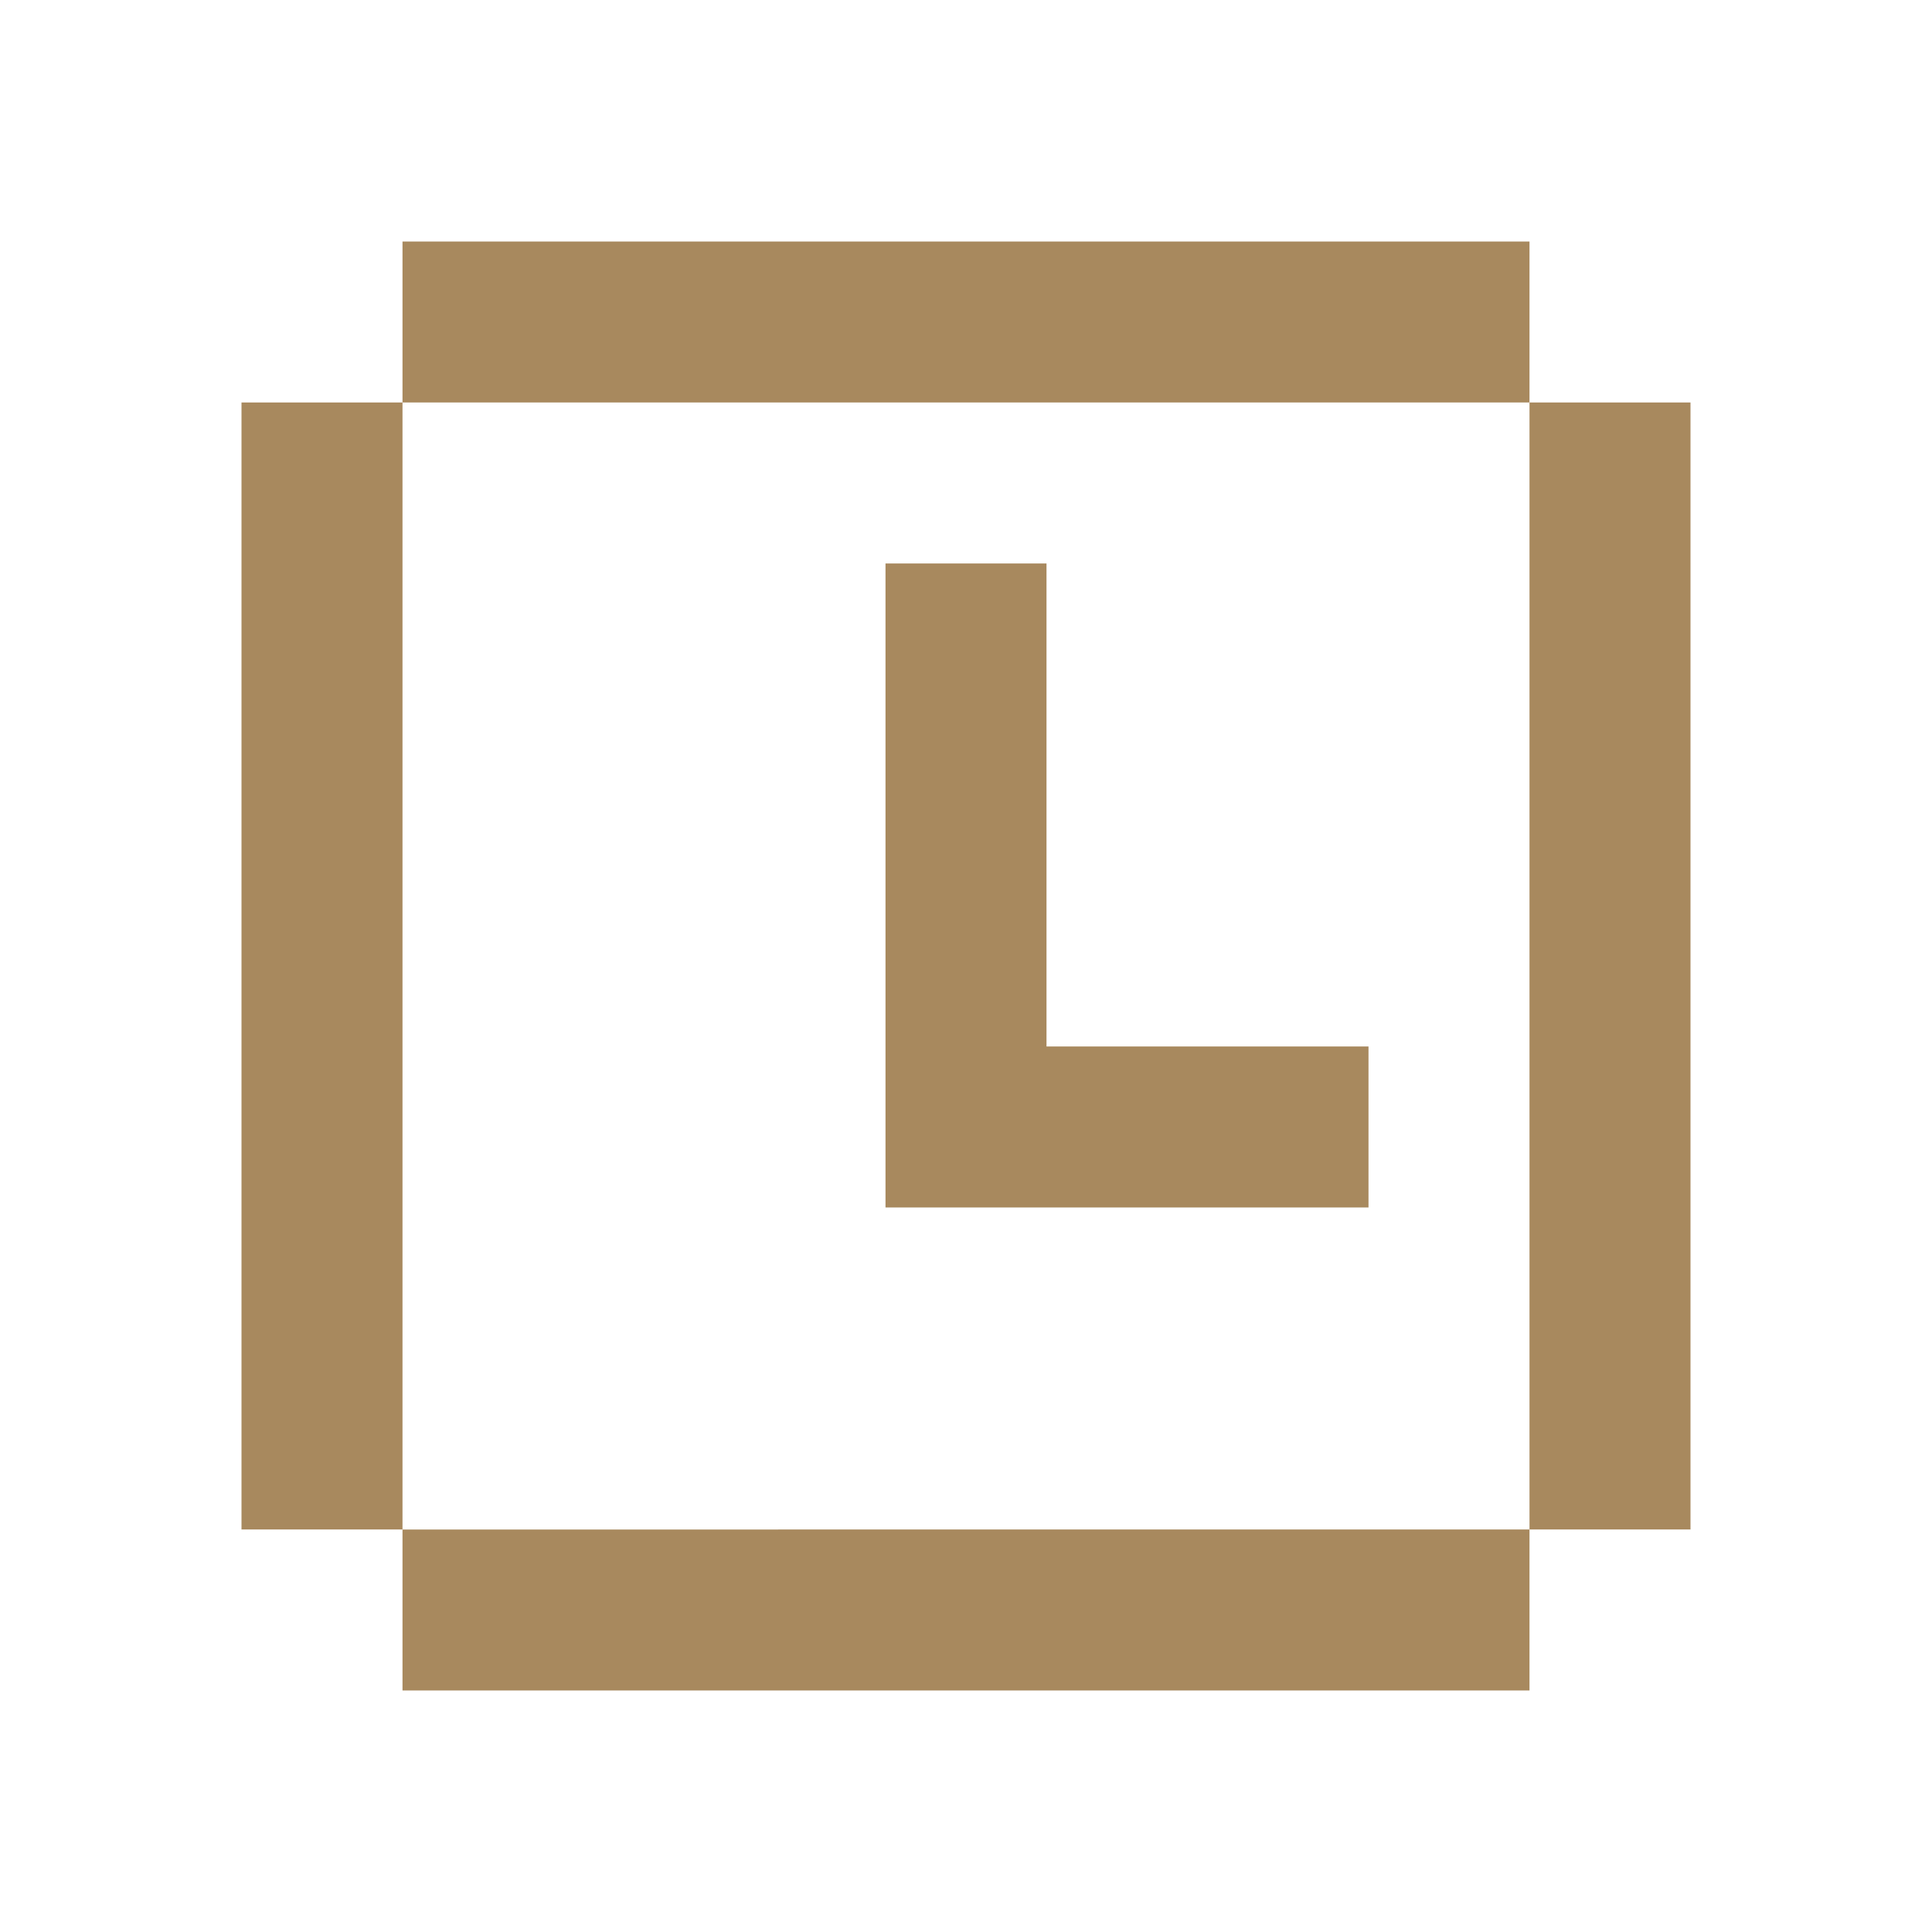 <svg width="24" height="24" fill="none" xmlns="http://www.w3.org/2000/svg"><path fill-rule="evenodd" clip-rule="evenodd" d="M19 3H5v2H3v14h2v2h14v-2h2V5h-2V3zm0 2v14H5V5h14zm-8 2h2v6h4v2h-6V7z" fill="#A8895E"/></svg>
